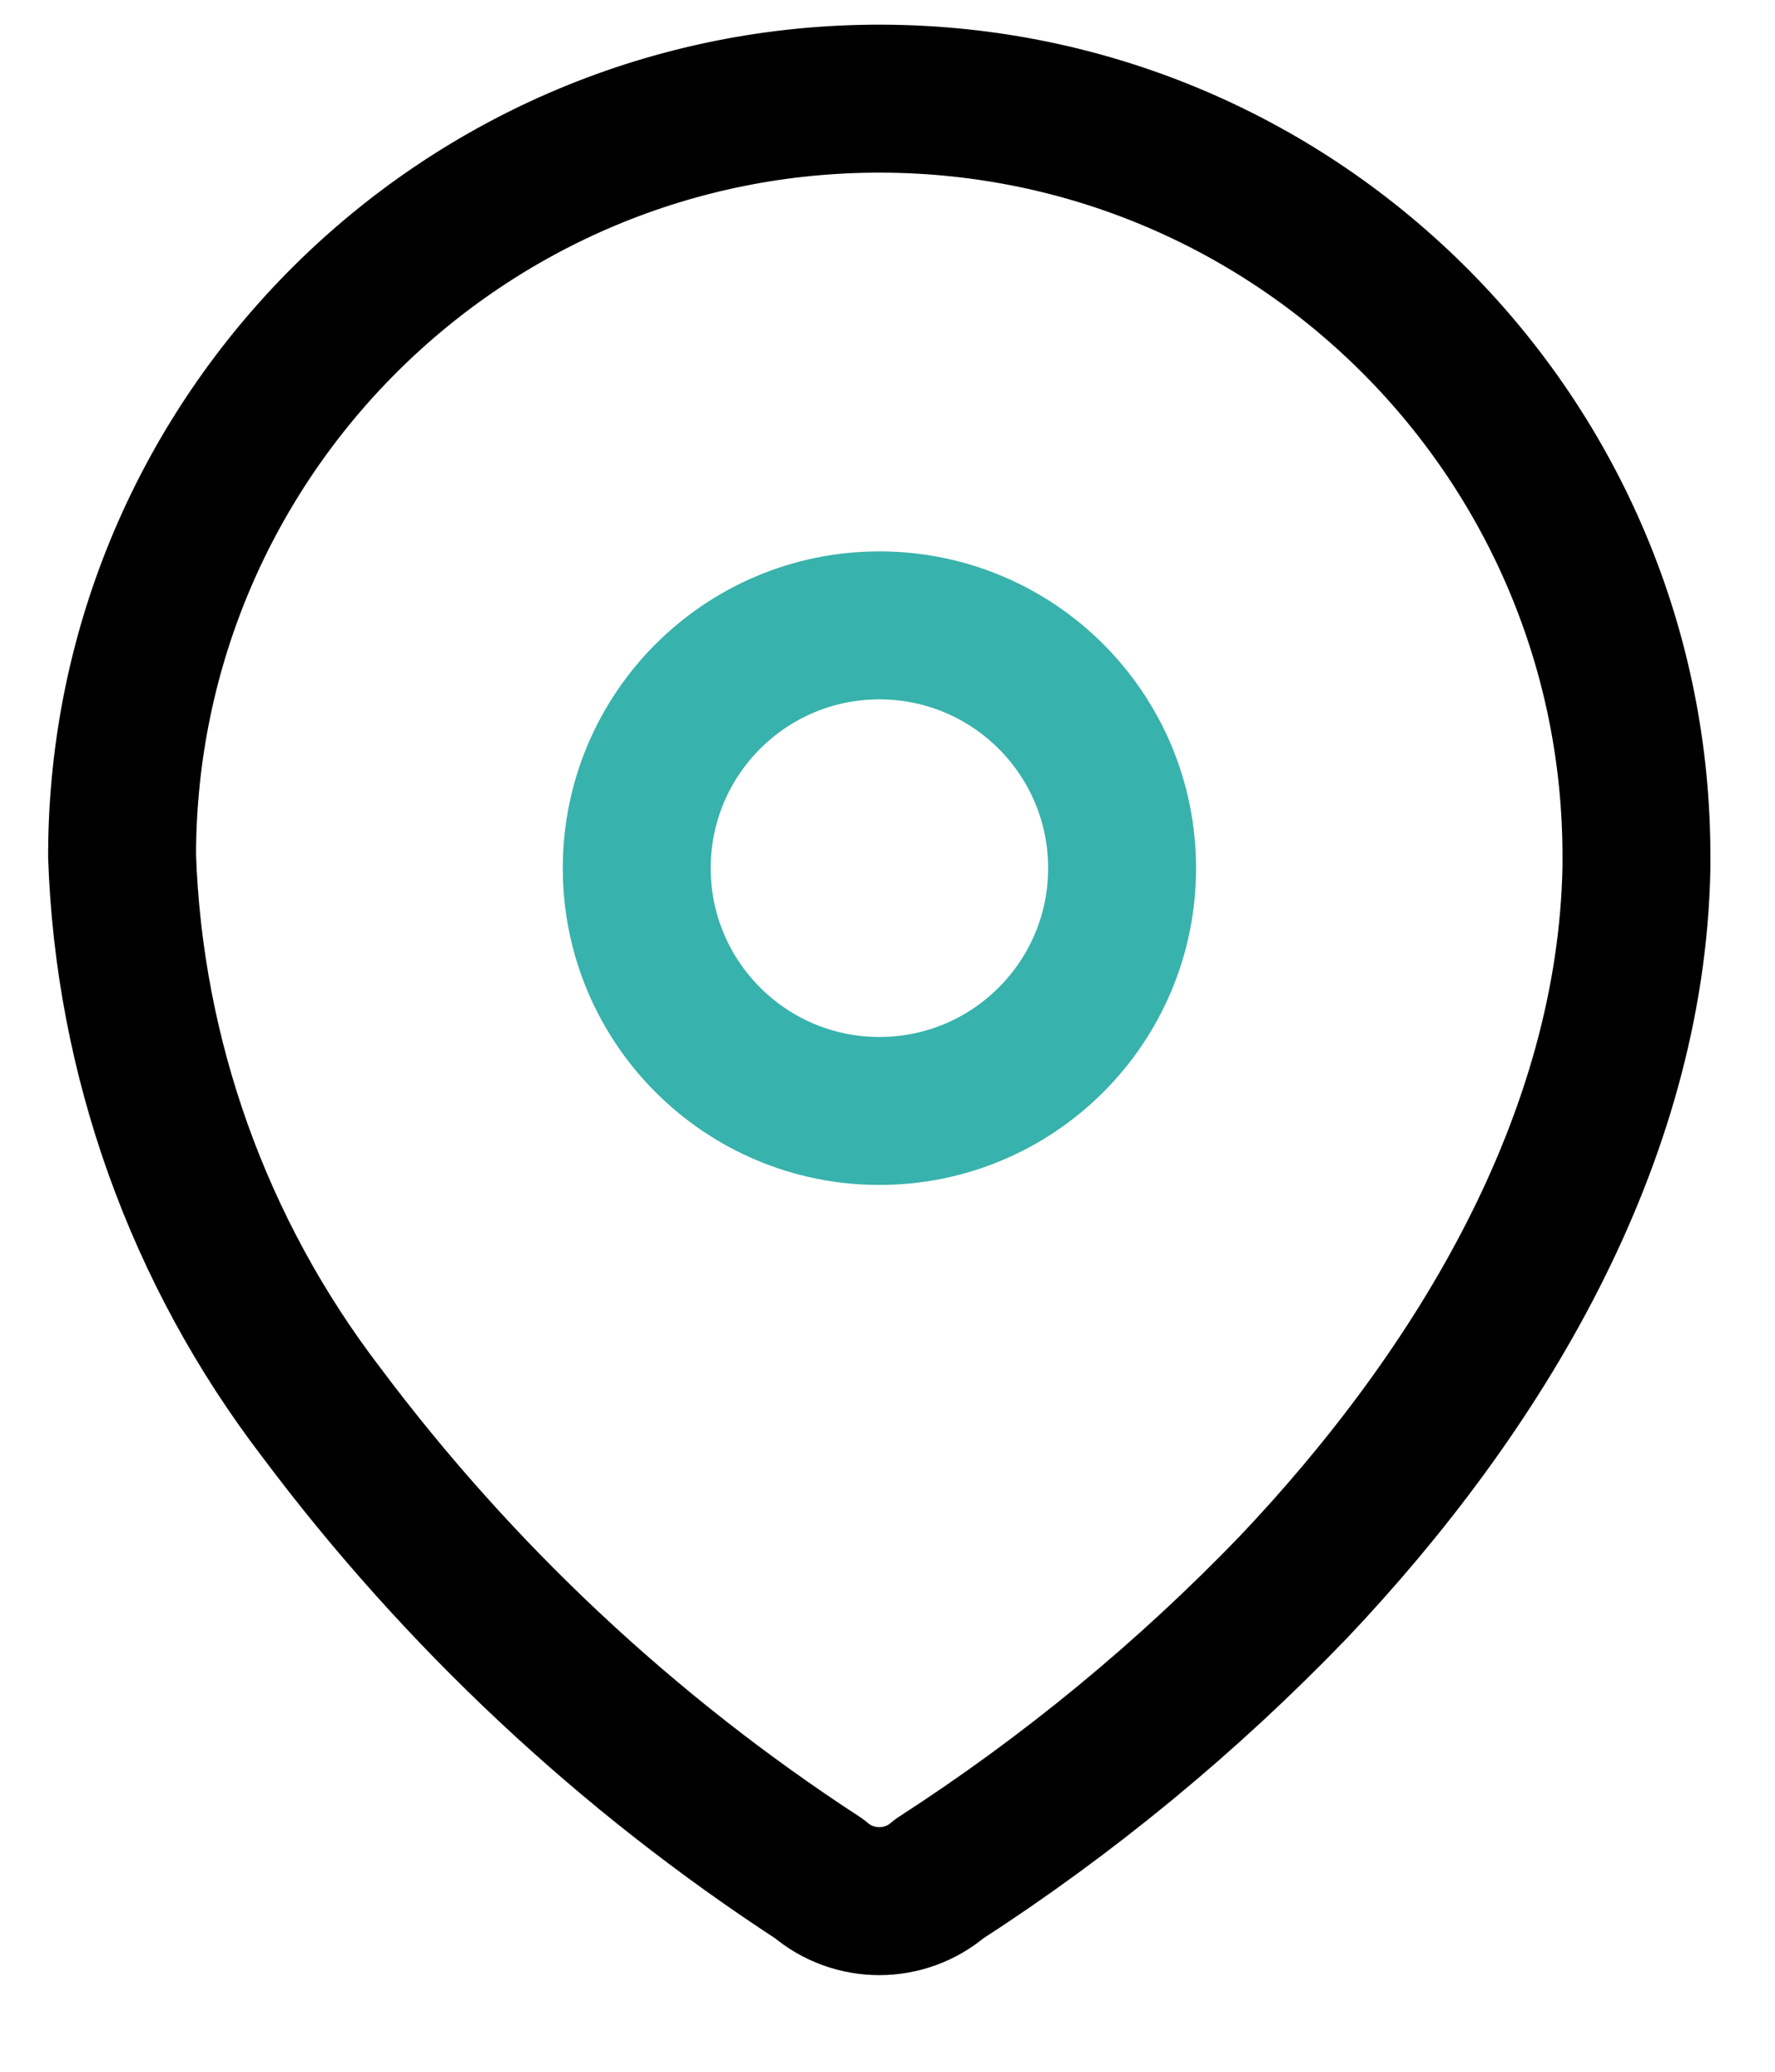 <svg width="18" height="21" viewBox="0 0 18 21" fill="none" xmlns="http://www.w3.org/2000/svg">
<path fill-rule="evenodd" clip-rule="evenodd" d="M1.238 8.652C1.253 4.412 4.702 0.986 8.943 1C13.183 1.014 16.609 4.464 16.595 8.704V8.791C16.543 11.548 15.004 14.096 13.117 16.087C12.037 17.208 10.832 18.2 9.525 19.044C9.176 19.346 8.657 19.346 8.308 19.044C6.359 17.775 4.649 16.174 3.256 14.313C2.014 12.69 1.308 10.721 1.238 8.678L1.238 8.652Z" stroke="black" stroke-width="1.5" stroke-linecap="round" stroke-linejoin="round"/>
<circle cx="8.918" cy="8.8" r="2.461" stroke="#38B2AC" stroke-width="1.5" stroke-linecap="round" stroke-linejoin="round"/>
</svg>
